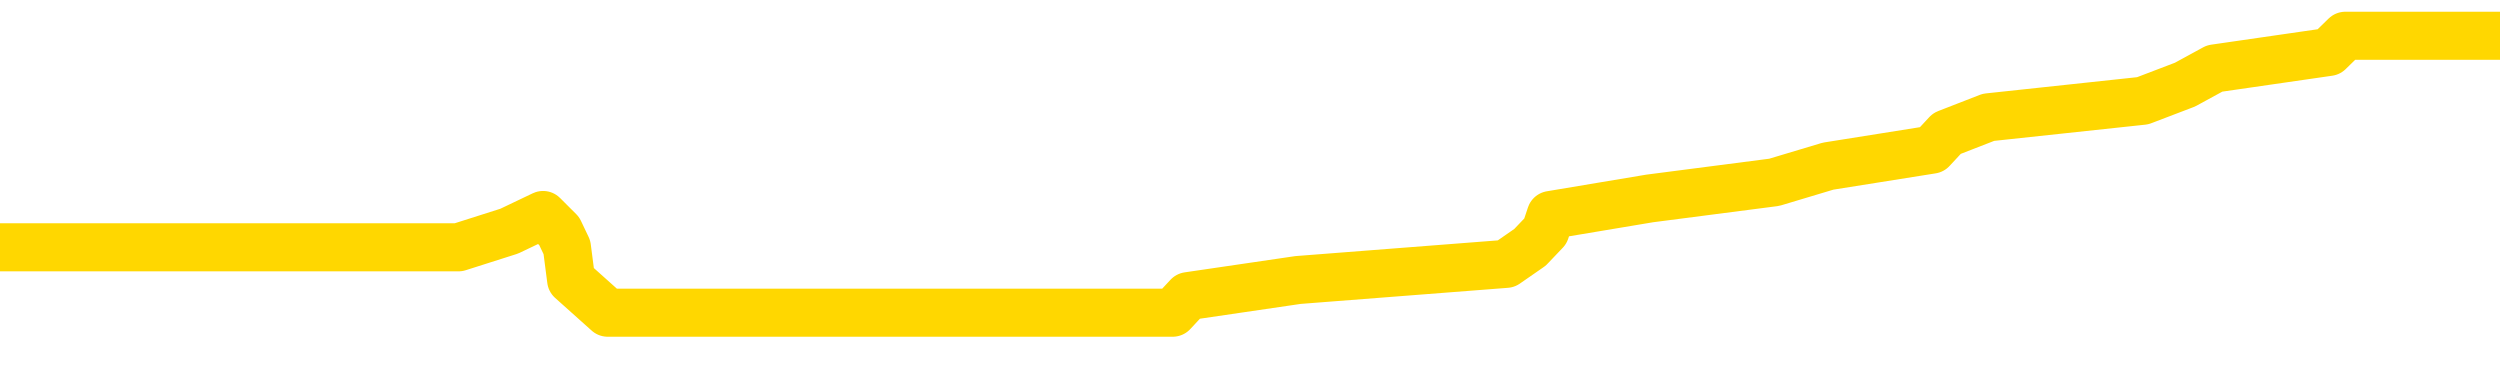 <svg xmlns="http://www.w3.org/2000/svg" version="1.1" viewBox="0 0 6500 1000">
	<path fill="none" stroke="gold" stroke-width="125" stroke-linecap="round" stroke-linejoin="round" d="M0 104877  L-868801 104877 L-868617 104835 L-868127 104750 L-867834 104708 L-867522 104623 L-867288 104581 L-867234 104496 L-867175 104411 L-867022 104369 L-866982 104284 L-866849 104242 L-866556 104200 L-866016 104200 L-865405 104157 L-865357 104157 L-864717 104115 L-864684 104115 L-864159 104115 L-864026 104073 L-863636 103988 L-863308 103903 L-863190 103819 L-862979 103734 L-862262 103734 L-861692 103692 L-861585 103692 L-861410 103649 L-861189 103565 L-860788 103522 L-860762 103438 L-859834 103353 L-859746 103268 L-859664 103184 L-859594 103099 L-859297 103057 L-859145 102972 L-857255 103014 L-857154 103014 L-856892 103014 L-856598 103057 L-856456 102972 L-856208 102972 L-856172 102930 L-856014 102887 L-855550 102803 L-855297 102760 L-855085 102676 L-854834 102633 L-854485 102591 L-853557 102506 L-853464 102422 L-853053 102379 L-851882 102295 L-850693 102252 L-850601 102168 L-850573 102083 L-850307 101998 L-850008 101914 L-849880 101829 L-849842 101744 L-849028 101744 L-848644 101787 L-847583 101829 L-847522 101829 L-847257 102676 L-846785 103480 L-846593 104284 L-846329 105089 L-845993 105046 L-845857 105004 L-845401 104962 L-844658 104919 L-844641 104877 L-844475 104792 L-844407 104792 L-843891 104750 L-842862 104750 L-842666 104708 L-842178 104665 L-841816 104623 L-841407 104623 L-841021 104665 L-839318 104665 L-839220 104665 L-839148 104665 L-839087 104665 L-838902 104623 L-838566 104623 L-837925 104581 L-837848 104538 L-837787 104538 L-837601 104496 L-837521 104496 L-837344 104454 L-837325 104411 L-837095 104411 L-836707 104369 L-835818 104369 L-835779 104327 L-835691 104284 L-835663 104200 L-834655 104157 L-834505 104073 L-834481 104030 L-834348 103988 L-834308 103946 L-833050 103903 L-832992 103903 L-832453 103861 L-832400 103861 L-832353 103861 L-831958 103819 L-831819 103776 L-831619 103734 L-831472 103734 L-831308 103734 L-831031 103776 L-830672 103776 L-830120 103734 L-829475 103692 L-829216 103607 L-829062 103565 L-828661 103522 L-828621 103480 L-828501 103438 L-828439 103480 L-828425 103480 L-828331 103480 L-828038 103438 L-827887 103268 L-827556 103184 L-827478 103099 L-827402 103057 L-827176 102930 L-827109 102845 L-826882 102760 L-826829 102676 L-826665 102633 L-825659 102591 L-825475 102549 L-824924 102506 L-824531 102422 L-824134 102379 L-823284 102295 L-823205 102252 L-822627 102210 L-822185 102210 L-821944 102168 L-821787 102168 L-821386 102083 L-821366 102083 L-820921 102041 L-820515 101998 L-820379 101914 L-820204 101829 L-820068 101744 L-819818 101660 L-818818 101617 L-818736 101575 L-818600 101533 L-818562 101490 L-817672 101448 L-817456 101406 L-817013 101363 L-816895 101321 L-816839 101279 L-816162 101279 L-816062 101236 L-816033 101236 L-814691 101194 L-814285 101151 L-814246 101109 L-813318 101067 L-813220 101024 L-813087 100982 L-812682 100940 L-812656 100897 L-812563 100855 L-812347 100813 L-811936 100728 L-810782 100643 L-810490 100559 L-810462 100474 L-809854 100432 L-809604 100347 L-809584 100305 L-808655 100262 L-808603 100178 L-808481 100135 L-808463 100051 L-808307 100008 L-808132 99924 L-807996 99881 L-807939 99839 L-807831 99797 L-807746 99754 L-807513 99712 L-807438 99670 L-807129 99627 L-807012 99585 L-806842 99543 L-806750 99500 L-806648 99500 L-806625 99458 L-806547 99458 L-806450 99373 L-806083 99331 L-805978 99289 L-805475 99246 L-805023 99204 L-804985 99162 L-804961 99119 L-804920 99077 L-804791 99035 L-804690 98992 L-804249 98950 L-803967 98908 L-803374 98865 L-803244 98823 L-802969 98738 L-802817 98696 L-802664 98654 L-802578 98569 L-802500 98527 L-802315 98484 L-802264 98484 L-802236 98442 L-802157 98400 L-802134 98357 L-801850 98273 L-801247 98188 L-800251 98146 L-799953 98103 L-799219 98061 L-798975 98019 L-798885 97976 L-798308 97934 L-797609 97892 L-796857 97849 L-796539 97807 L-796156 97722 L-796079 97680 L-795444 97638 L-795259 97595 L-795171 97595 L-795041 97595 L-794729 97553 L-794679 97511 L-794537 97468 L-794515 97426 L-793548 97383 L-793002 97341 L-792524 97341 L-792463 97341 L-792139 97341 L-792118 97299 L-792055 97299 L-791845 97256 L-791769 97214 L-791714 97172 L-791691 97129 L-791652 97087 L-791636 97045 L-790879 97002 L-790863 96960 L-790063 96918 L-789911 96875 L-789006 96833 L-788499 96791 L-788270 96706 L-788229 96706 L-788114 96664 L-787937 96621 L-787183 96664 L-787048 96621 L-786884 96579 L-786566 96537 L-786390 96452 L-785368 96367 L-785344 96283 L-785093 96240 L-784880 96156 L-784246 96113 L-784008 96029 L-783976 95944 L-783798 95859 L-783717 95775 L-783628 95732 L-783563 95648 L-783123 95563 L-783099 95521 L-782558 95478 L-782303 95436 L-781808 95394 L-780931 95351 L-780894 95309 L-780841 95267 L-780800 95224 L-780683 95182 L-780406 95140 L-780199 95055 L-780002 94970 L-779979 94886 L-779929 94801 L-779889 94759 L-779811 94716 L-779214 94632 L-779154 94589 L-779050 94547 L-778896 94505 L-778264 94462 L-777583 94420 L-777281 94335 L-776934 94293 L-776736 94251 L-776688 94166 L-776368 94124 L-775740 94081 L-775593 94039 L-775557 93997 L-775499 93954 L-775423 93870 L-775181 93870 L-775093 93827 L-774999 93785 L-774705 93743 L-774571 93700 L-774511 93658 L-774474 93573 L-774202 93573 L-773196 93531 L-773020 93488 L-772969 93488 L-772677 93446 L-772484 93361 L-772151 93319 L-771645 93277 L-771082 93192 L-771068 93107 L-771051 93065 L-770951 92980 L-770836 92896 L-770797 92811 L-770759 92769 L-770694 92769 L-770666 92726 L-770527 92769 L-770234 92769 L-770184 92769 L-770079 92769 L-769814 92726 L-769349 92684 L-769205 92684 L-769150 92599 L-769093 92557 L-768902 92515 L-768537 92472 L-768322 92472 L-768128 92472 L-768070 92472 L-768011 92388 L-767857 92345 L-767587 92303 L-767157 92515 L-767142 92515 L-767065 92472 L-767000 92430 L-766871 92134 L-766848 92091 L-766564 92049 L-766516 92007 L-766461 91964 L-765999 91922 L-765960 91922 L-765919 91880 L-765729 91837 L-765249 91795 L-764762 91753 L-764745 91710 L-764707 91668 L-764451 91626 L-764373 91541 L-764143 91499 L-764127 91414 L-763833 91329 L-763391 91287 L-762944 91245 L-762439 91202 L-762285 91160 L-761999 91118 L-761959 91033 L-761628 90991 L-761406 90948 L-760889 90864 L-760813 90821 L-760565 90737 L-760371 90652 L-760311 90610 L-759534 90567 L-759460 90567 L-759230 90525 L-759213 90525 L-759151 90483 L-758956 90440 L-758491 90440 L-758468 90398 L-758338 90398 L-757038 90398 L-757021 90398 L-756944 90356 L-756850 90356 L-756633 90356 L-756481 90313 L-756303 90356 L-756248 90398 L-755962 90440 L-755922 90440 L-755552 90440 L-755112 90440 L-754929 90440 L-754608 90398 L-754313 90398 L-753867 90313 L-753795 90271 L-753333 90186 L-752895 90144 L-752713 90102 L-751259 90017 L-751127 89975 L-750670 89890 L-750444 89848 L-750057 89763 L-749541 89678 L-748587 89593 L-747792 89509 L-747118 89466 L-746692 89382 L-746381 89339 L-746151 89212 L-745468 89085 L-745455 88958 L-745245 88789 L-745223 88747 L-745049 88662 L-744099 88620 L-743830 88535 L-743015 88493 L-742705 88408 L-742667 88366 L-742610 88281 L-741993 88239 L-741355 88154 L-739729 88112 L-739055 88069 L-738413 88069 L-738336 88069 L-738279 88069 L-738243 88069 L-738215 88027 L-738103 87942 L-738085 87900 L-738063 87858 L-737909 87815 L-737856 87731 L-737778 87688 L-737658 87646 L-737561 87604 L-737443 87561 L-737174 87477 L-736904 87434 L-736887 87350 L-736687 87307 L-736540 87223 L-736313 87180 L-736179 87138 L-735870 87096 L-735810 87053 L-735457 86969 L-735109 86926 L-735008 86884 L-734943 86799 L-734884 86757 L-734499 86672 L-734118 86630 L-734014 86588 L-733754 86545 L-733483 86461 L-733323 86418 L-733291 86376 L-733229 86334 L-733088 86291 L-732904 86249 L-732859 86207 L-732571 86207 L-732555 86164 L-732322 86164 L-732261 86122 L-732223 86122 L-731643 86080 L-731509 86037 L-731486 85868 L-731467 85571 L-731450 85233 L-731434 84894 L-731410 84555 L-731393 84301 L-731372 84005 L-731356 83709 L-731332 83539 L-731316 83370 L-731294 83243 L-731277 83158 L-731228 83031 L-731156 82904 L-731121 82693 L-731098 82523 L-731062 82354 L-731021 82185 L-730984 82100 L-730968 81930 L-730944 81803 L-730906 81719 L-730890 81592 L-730866 81507 L-730849 81422 L-730830 81338 L-730814 81253 L-730785 81126 L-730759 80999 L-730714 80957 L-730697 80872 L-730655 80830 L-730607 80745 L-730537 80660 L-730521 80576 L-730505 80491 L-730443 80449 L-730404 80406 L-730364 80364 L-730198 80322 L-730133 80279 L-730117 80237 L-730073 80152 L-730015 80110 L-729802 80068 L-729769 80025 L-729726 79983 L-729648 79941 L-729111 79898 L-729033 79856 L-728928 79771 L-728840 79729 L-728664 79687 L-728313 79644 L-728157 79602 L-727719 79560 L-727563 79517 L-727433 79475 L-726729 79390 L-726528 79348 L-725567 79263 L-725085 79221 L-724986 79221 L-724893 79179 L-724648 79136 L-724575 79094 L-724132 79009 L-724036 78967 L-724021 78925 L-724005 78882 L-723980 78840 L-723515 78798 L-723298 78755 L-723158 78713 L-722864 78671 L-722776 78628 L-722734 78586 L-722704 78544 L-722532 78501 L-722473 78459 L-722397 78417 L-722316 78374 L-722246 78374 L-721937 78332 L-721852 78290 L-721638 78247 L-721603 78205 L-720920 78162 L-720821 78120 L-720616 78078 L-720569 78035 L-720291 77993 L-720229 77951 L-720212 77866 L-720134 77824 L-719826 77739 L-719801 77697 L-719747 77612 L-719725 77570 L-719602 77527 L-719466 77443 L-719222 77400 L-719096 77400 L-718450 77358 L-718434 77358 L-718409 77358 L-718229 77273 L-718153 77231 L-718061 77189 L-717633 77146 L-717217 77104 L-716824 77019 L-716745 76977 L-716727 76935 L-716363 76892 L-716127 76850 L-715899 76808 L-715585 76765 L-715508 76723 L-715427 76638 L-715249 76554 L-715233 76511 L-714968 76427 L-714888 76384 L-714658 76342 L-714431 76300 L-714116 76300 L-713941 76257 L-713579 76257 L-713188 76215 L-713118 76130 L-713055 76088 L-712914 76003 L-712862 75961 L-712761 75876 L-712259 75834 L-712062 75792 L-711815 75749 L-711630 75707 L-711330 75665 L-711254 75622 L-711088 75538 L-710203 75495 L-710175 75411 L-710052 75326 L-709473 75284 L-709395 75241 L-708682 75241 L-708370 75241 L-708157 75241 L-708140 75241 L-707754 75241 L-707229 75157 L-706782 75114 L-706453 75072 L-706300 75030 L-705974 75030 L-705796 74987 L-705714 74987 L-705508 74903 L-705333 74860 L-704404 74818 L-703514 74776 L-703475 74733 L-703247 74733 L-702868 74691 L-702080 74649 L-701846 74606 L-701770 74564 L-701413 74522 L-700841 74437 L-700574 74395 L-700187 74352 L-700084 74352 L-699914 74352 L-699295 74352 L-699084 74352 L-698776 74352 L-698723 74310 L-698596 74267 L-698543 74225 L-698423 74183 L-698087 74098 L-697128 74056 L-696997 73971 L-696795 73929 L-696164 73886 L-695852 73844 L-695438 73802 L-695411 73759 L-695266 73717 L-694845 73675 L-693513 73675 L-693466 73632 L-693337 73548 L-693321 73505 L-692743 73421 L-692537 73378 L-692507 73336 L-692466 73294 L-692409 73251 L-692371 73209 L-692293 73167 L-692150 73124 L-691696 73082 L-691578 73040 L-691292 72997 L-690920 72955 L-690824 72913 L-690497 72870 L-690142 72828 L-689972 72786 L-689925 72743 L-689816 72701 L-689727 72659 L-689699 72616 L-689623 72532 L-689319 72489 L-689285 72405 L-689214 72362 L-688846 72320 L-688510 72278 L-688430 72278 L-688210 72235 L-688038 72193 L-688011 72151 L-687514 72108 L-686965 72024 L-686084 71981 L-685986 71897 L-685909 71854 L-685634 71812 L-685387 71727 L-685313 71685 L-685251 71600 L-685132 71558 L-685090 71516 L-684980 71473 L-684903 71389 L-684202 71346 L-683957 71304 L-683917 71262 L-683761 71219 L-683162 71219 L-682935 71219 L-682843 71219 L-682368 71219 L-681770 71135 L-681250 71092 L-681229 71050 L-681084 71008 L-680764 71008 L-680222 71008 L-679990 71008 L-679820 71008 L-679333 70965 L-679106 70923 L-679021 70881 L-678675 70838 L-678349 70838 L-677826 70796 L-677498 70754 L-676898 70711 L-676700 70627 L-676648 70584 L-676608 70542 L-676326 70500 L-675642 70415 L-675332 70372 L-675307 70288 L-675116 70245 L-674893 70203 L-674807 70161 L-674143 70076 L-674119 70034 L-673897 69949 L-673567 69907 L-673215 69822 L-673010 69780 L-672778 69695 L-672520 69653 L-672330 69568 L-672283 69526 L-672056 69483 L-672021 69441 L-671865 69399 L-671650 69356 L-671477 69314 L-671386 69272 L-671109 69229 L-670865 69187 L-670550 69145 L-670124 69145 L-670086 69145 L-669603 69145 L-669370 69145 L-669158 69102 L-668932 69060 L-668382 69060 L-668135 69018 L-667300 69018 L-667245 68975 L-667223 68933 L-667065 68891 L-666604 68848 L-666563 68806 L-666223 68721 L-666090 68679 L-665867 68637 L-665295 68594 L-664823 68552 L-664628 68510 L-664436 68467 L-664246 68425 L-664144 68383 L-663776 68340 L-663730 68298 L-663648 68256 L-662355 68213 L-662306 68171 L-662038 68171 L-661893 68171 L-661342 68171 L-661225 68129 L-661144 68086 L-660784 68044 L-660561 68002 L-660279 67959 L-659950 67875 L-659442 67832 L-659330 67790 L-659251 67748 L-659086 67705 L-658792 67705 L-658323 67705 L-658127 67748 L-658076 67748 L-657427 67705 L-657305 67663 L-656851 67663 L-656815 67621 L-656346 67578 L-656236 67536 L-656220 67494 L-656003 67494 L-655823 67451 L-655291 67451 L-654261 67451 L-654062 67409 L-653604 67367 L-652655 67282 L-652556 67240 L-652203 67155 L-652142 67113 L-652128 67070 L-652092 67028 L-651723 66986 L-651603 66943 L-651361 66901 L-651197 66859 L-651010 66816 L-650889 66774 L-649818 66689 L-648960 66647 L-648748 66562 L-648651 66520 L-648476 66435 L-648143 66393 L-648071 66350 L-648014 66308 L-647838 66308 L-647449 66266 L-647214 66223 L-647103 66181 L-646986 66139 L-646005 66096 L-645979 66054 L-645385 65969 L-645353 65969 L-645204 65927 L-644920 65885 L-644008 65885 L-643062 65885 L-642909 65842 L-642806 65842 L-642675 65800 L-642532 65758 L-642505 65715 L-642391 65673 L-642173 65631 L-641491 65588 L-641362 65546 L-641059 65504 L-640819 65419 L-640486 65377 L-639847 65334 L-639505 65250 L-639443 65207 L-639287 65207 L-638366 65207 L-637895 65207 L-637852 65207 L-637839 65165 L-637798 65123 L-637776 65080 L-637749 65038 L-637605 64996 L-637182 64953 L-636847 64953 L-636656 64911 L-636227 64911 L-636039 64869 L-635651 64784 L-635116 64742 L-634744 64699 L-634722 64699 L-634472 64657 L-634354 64615 L-634278 64572 L-634142 64530 L-634103 64488 L-634023 64445 L-633629 64403 L-633133 64361 L-633021 64276 L-632848 64234 L-632540 64191 L-632092 64149 L-631769 64107 L-631627 64022 L-631200 63937 L-631046 63853 L-630991 63768 L-630177 63726 L-630158 63683 L-629786 63641 L-629729 63641 L-628600 63599 L-628532 63599 L-627974 63556 L-627779 63514 L-627642 63472 L-627409 63429 L-627062 63387 L-627027 63302 L-626992 63260 L-626924 63175 L-626575 63133 L-626403 63091 L-625918 63048 L-625902 63006 L-625577 62964 L-625419 62921 L-624278 62837 L-624254 62794 L-624062 62709 L-623868 62667 L-623618 62625 L-623601 62582 L-622581 62540 L-622283 62498 L-622208 62455 L-622071 62371 L-621896 62328 L-621319 62244 L-621103 62201 L-621040 62159 L-620909 62117 L-620872 62032 L-620349 61990 L-620211 78671 L-620196 78671 L-620174 78671 L-620153 78671 L-619926 61947 L-619150 61947 L-619109 61947 L-618741 61947 L-618663 61905 L-618611 61863 L-617937 61820 L-617195 61778 L-616770 61778 L-616323 61736 L-615261 61693 L-614949 61609 L-614539 61609 L-614467 61566 L-613943 61566 L-613848 61566 L-613830 61566 L-613386 61524 L-613200 61439 L-612420 61355 L-611747 61312 L-611335 61185 L-611103 61101 L-610963 61058 L-610881 60974 L-610861 60931 L-610785 60931 L-610657 60889 L-610340 60931 L-610116 60931 L-609791 60889 L-609729 60889 L-609358 60889 L-609325 60889 L-609117 60889 L-608449 60889 L-608372 60889 L-608214 60804 L-608103 60804 L-607777 60762 L-607622 60720 L-607281 60720 L-607224 60635 L-606886 60550 L-606682 60508 L-606629 60423 L-605253 60381 L-605123 60339 L-604690 60296 L-604369 60254 L-603542 60169 L-603418 60127 L-602687 60042 L-602531 59958 L-602491 59915 L-602437 59873 L-602414 59831 L-602300 59788 L-602003 59746 L-601714 59704 L-601659 59661 L-601539 59619 L-601508 59577 L-601409 59534 L-600965 59534 L-600813 59492 L-599978 59492 L-599436 59450 L-599101 59450 L-599085 59407 L-599010 59365 L-598894 59323 L-598699 59280 L-598435 59238 L-597600 59196 L-597504 59153 L-596982 59111 L-596941 59069 L-596841 59026 L-596013 59026 L-595878 58984 L-595539 58984 L-594985 58941 L-594606 58899 L-594443 58857 L-594133 58814 L-593320 58772 L-593014 58730 L-592746 58730 L-592424 58730 L-592103 58772 L-591828 58772 L-590999 58687 L-590904 58645 L-590811 58518 L-590707 58391 L-590320 58264 L-589840 58179 L-589824 58137 L-589705 58095 L-589337 58010 L-589242 57968 L-588408 57883 L-588331 57841 L-588032 57798 L-587941 57756 L-587534 57671 L-587424 57587 L-586724 57544 L-586251 57502 L-586191 57460 L-585972 57375 L-585698 57333 L-585585 57290 L-584558 57248 L-584172 57206 L-584152 57163 L-583819 57121 L-583574 57079 L-583141 57036 L-583031 56994 L-582913 56952 L-582461 56867 L-581871 56825 L-581534 56782 L-579642 56740 L-579528 56655 L-579316 56613 L-577998 56571 L-577891 47045 L-577825 37646 L-577789 28967 L-577727 28967 L-577228 38408 L-576553 47722 L-576531 56317 L-576260 56232 L-575292 56232 L-574603 56190 L-574441 56147 L-573900 56105 L-573810 56063 L-572791 56020 L-571843 55936 L-571478 55978 L-571375 56020 L-570787 56020 L-570727 56020 L-570627 55978 L-570187 55893 L-570079 55851 L-569638 55809 L-568638 55682 L-568381 55555 L-568278 55428 L-568148 55343 L-567782 55258 L-567201 55174 L-567170 55131 L-566854 55089 L-564871 55046 L-564756 55004 L-564688 55004 L-564329 54962 L-562711 54919 L-562533 54919 L-562389 54919 L-561566 54962 L-561513 55004 L-561459 55004 L-561025 55004 L-560044 55046 L-559971 55046 L-558886 55004 L-558673 55004 L-557957 54919 L-557568 54877 L-557350 54792 L-557030 54708 L-556536 54623 L-556408 54581 L-556180 54496 L-555947 54411 L-555888 54369 L-555599 54327 L-555326 54242 L-554297 54200 L-552632 54157 L-552212 54115 L-552075 54073 L-551919 54073 L-551614 54030 L-551386 53946 L-551227 53903 L-551068 53819 L-550899 53734 L-550851 53692 L-550798 53649 L-550776 53649 L-550390 53607 L-550140 53607 L-549870 53607 L-549709 53607 L-549619 53607 L-547961 53607 L-547796 53649 L-547416 53607 L-546956 53607 L-546346 53522 L-545253 53480 L-544822 53438 L-544790 53395 L-544728 53353 L-544711 53311 L-543007 53268 L-542965 53226 L-542499 53184 L-542312 53141 L-542279 53057 L-541684 53014 L-541634 52972 L-541312 52930 L-541261 52887 L-541051 52845 L-541033 52803 L-540766 52718 L-540713 52676 L-540244 52633 L-539734 52549 L-539656 52549 L-539361 52506 L-539345 52464 L-539306 52422 L-539235 52379 L-539078 52337 L-538132 52337 L-538075 52337 L-537554 52337 L-537362 52295 L-537261 52295 L-537035 52252 L-536525 52252 L-536137 53395 L-536068 53395 L-535720 53353 L-535363 53311 L-534234 52083 L-534182 51998 L-533956 51956 L-533922 51914 L-533797 51829 L-533699 51829 L-533434 51829 L-532694 51871 L-532115 51871 L-531822 51871 L-531116 51871 L-530937 51829 L-530914 51829 L-530278 51787 L-529967 51744 L-529570 51744 L-529541 51702 L-529520 51660 L-529366 51617 L-528681 51617 L-528664 51617 L-528324 51617 L-528052 51575 L-528014 51533 L-527958 51448 L-527936 51406 L-527864 51363 L-527532 51321 L-527426 51279 L-527398 51194 L-527200 51151 L-527047 51109 L-526179 51067 L-525616 50982 L-525600 50982 L-525499 50940 L-525397 50982 L-525250 50982 L-525172 50982 L-525134 50940 L-525079 50897 L-525005 50855 L-524860 50813 L-524379 50813 L-523974 50770 L-523108 50813 L-523088 50813 L-522830 50813 L-522754 50813 L-522724 50770 L-522714 50686 L-522697 50643 L-522404 50601 L-522364 50559 L-522292 50516 L-522219 50474 L-522014 50432 L-521854 50305 L-521553 50178 L-521475 50008 L-521458 49881 L-521242 49797 L-521011 49797 L-520901 49839 L-520531 49881 L-520373 49881 L-520141 49881 L-519973 49881 L-519828 49839 L-519696 49797 L-518420 49712 L-518016 49627 L-517956 49585 L-517839 49500 L-517414 49458 L-517398 49373 L-517336 49331 L-517063 49246 L-516950 49204 L-516668 49119 L-516391 49077 L-515966 48992 L-515943 48950 L-515865 48908 L-515740 48865 L-515153 48823 L-514762 48781 L-514426 48738 L-513837 48696 L-513735 48696 L-513565 48654 L-513428 48654 L-512601 48611 L-511415 48569 L-511379 48527 L-511324 48527 L-511103 48484 L-510898 48484 L-510744 48484 L-510487 48442 L-510410 48400 L-509868 48357 L-509831 48315 L-509582 48273 L-509195 48230 L-508369 48188 L-508011 48146 L-507701 48146 L-507443 48103 L-507219 48061 L-506813 48019 L-506696 47976 L-506513 47934 L-506460 47934 L-506271 47892 L-506100 47849 L-506072 47807 L-505791 47765 L-505481 47722 L-505343 47680 L-505033 47638 L-504839 47638 L-504824 47595 L-504104 47595 L-503971 47511 L-503673 47468 L-503583 47426 L-502982 47426 L-502944 47383 L-502865 47341 L-502245 47299 L-502093 47214 L-502053 47172 L-501742 47129 L-501550 47087 L-501357 47002 L-501302 46918 L-500993 46875 L-500941 46833 L-500886 46875 L-500861 46875 L-500736 46875 L-499925 46833 L-499849 46791 L-499308 46748 L-499039 46706 L-498380 46664 L-497472 46621 L-497231 46579 L-496699 46537 L-496481 46494 L-495374 46537 L-495324 46537 L-494548 46537 L-494000 46494 L-493889 46452 L-493736 46367 L-493681 46325 L-493516 46283 L-493138 46240 L-492691 46198 L-492636 46156 L-492482 46113 L-491802 46071 L-491582 46029 L-491064 45986 L-490215 45902 L-490199 45859 L-488408 45817 L-487854 45775 L-487736 45732 L-486731 45690 L-486694 45648 L-486461 45648 L-486369 45648 L-486329 45648 L-485997 45605 L-485645 45563 L-485380 45478 L-485093 45436 L-484782 45351 L-484528 45267 L-484434 45224 L-483944 45182 L-483737 45140 L-483171 45097 L-483057 45140 L-482706 45097 L-482654 45097 L-482614 45097 L-482011 45013 L-481277 44928 L-480696 44843 L-480460 44759 L-479920 44632 L-479767 44547 L-479266 44505 L-479056 44420 L-479033 44420 L-478974 44378 L-478011 44378 L-477834 44335 L-477392 44293 L-477368 44208 L-477213 44166 L-477131 44166 L-476981 44208 L-476334 44208 L-476284 44166 L-475164 44124 L-474180 44081 L-474119 44039 L-473398 43997 L-472533 43954 L-472154 43912 L-471935 43912 L-471176 43870 L-471124 43827 L-470815 43743 L-469963 43743 L-469770 43700 L-469594 43658 L-469369 43658 L-469242 43616 L-469050 43616 L-468818 43573 L-468648 43616 L-468362 43573 L-468082 43573 L-467999 43531 L-467829 43488 L-467812 43404 L-467658 43361 L-467619 43319 L-466844 43277 L-466767 43277 L-466535 43192 L-466108 43150 L-465763 43107 L-465179 43065 L-464911 43065 L-464652 43065 L-464522 42980 L-464506 42938 L-464392 42896 L-464368 42853 L-464134 42811 L-464098 42769 L-462782 42769 L-462726 42726 L-462048 42642 L-461475 42642 L-461350 42642 L-461197 42642 L-461119 42642 L-460808 42557 L-460535 42515 L-460445 42430 L-460344 42430 L-459416 42388 L-459340 42388 L-458976 42388 L-458951 42345 L-458915 42303 L-458139 42218 L-458047 42176 L-457907 42134 L-457506 42091 L-457244 42091 L-457000 42134 L-456786 42091 L-456706 42091 L-456629 42091 L-456553 42091 L-456366 42134 L-456300 42134 L-456050 42134 L-455995 42091 L-455858 42049 L-455778 41964 L-455665 41922 L-455441 41880 L-455277 41837 L-455236 41795 L-455067 41753 L-454696 41710 L-454681 41668 L-454565 41626 L-453844 41583 L-453808 41541 L-453675 41541 L-453327 41499 L-452916 41499 L-452880 41499 L-452801 41456 L-452763 41414 L-452398 41372 L-452194 41329 L-452179 41287 L-451834 41245 L-451485 41245 L-451159 41245 L-451058 41202 L-450905 41202 L-450711 41160 L-450479 41160 L-450386 41160 L-450231 41160 L-450154 41160 L-450113 41118 L-449999 41075 L-449976 41033 L-449725 41033 L-449587 40948 L-449009 40821 L-448181 40737 L-447693 40652 L-447571 40610 L-447533 40567 L-447520 40525 L-447368 40440 L-447267 40356 L-447034 40313 L-446644 40229 L-446339 40186 L-446324 40144 L-446153 40102 L-445914 40017 L-445318 40017 L-444714 39975 L-444675 39975 L-444634 39975 L-444481 39932 L-444428 39890 L-444365 39848 L-444297 39805 L-444243 39720 L-444217 39678 L-444171 39636 L-444076 39551 L-443939 39509 L-443786 39466 L-443654 39424 L-443613 39424 L-443577 39382 L-443515 39339 L-443242 39255 L-442927 39212 L-442887 39128 L-442801 39085 L-442624 39043 L-442387 39001 L-442029 38958 L-441999 38916 L-441430 38874 L-441307 38831 L-441071 38789 L-441048 38789 L-440767 38747 L-440482 38747 L-440226 38747 L-439654 38704 L-439358 38662 L-439281 38620 L-438582 38577 L-438505 38535 L-438470 38493 L-438443 38450 L-438392 38366 L-438198 38323 L-438058 38239 L-438022 38196 L-437982 38154 L-437386 38112 L-437154 38069 L-436870 38366 L-436816 38620 L-436742 38916 L-436664 39170 L-436428 39085 L-436184 39043 L-436048 39001 L-435942 38958 L-435862 38916 L-435475 38831 L-435348 38789 L-435195 38747 L-435158 38704 L-435012 38662 L-434790 38620 L-434617 38577 L-434548 38535 L-433726 38450 L-433710 38450 L-433415 38408 L-432628 38366 L-432318 38366 L-432171 38323 L-431943 38281 L-431742 38196 L-430805 38154 L-430769 38112 L-430746 38069 L-430705 37985 L-430437 37942 L-429840 37900 L-429777 37858 L-429741 37815 L-429724 37773 L-429029 37773 L-428828 37773 L-428796 37773 L-428462 37773 L-428355 37731 L-427730 37646 L-427226 37604 L-427189 37519 L-426746 37519 L-426650 37477 L-426491 37477 L-426178 37477 L-426166 37477 L-425726 37519 L-425244 37561 L-425115 37561 L-424795 37561 L-424726 37519 L-424422 37519 L-424246 37477 L-424053 37434 L-423810 37350 L-423612 37265 L-423587 37180 L-423008 37138 L-422939 37096 L-422529 37053 L-422475 37011 L-422428 36969 L-422064 36926 L-421918 36884 L-421713 36842 L-421616 36842 L-421461 36799 L-421400 36757 L-421252 36672 L-421152 36630 L-420595 36630 L-420572 36715 L-420400 36757 L-419859 36799 L-419798 36799 L-419744 36715 L-419715 36630 L-419644 36588 L-419628 36503 L-419564 36461 L-419528 36376 L-419373 36334 L-419047 36291 L-418481 36249 L-418467 36207 L-418405 36122 L-418303 36037 L-418257 36037 L-418014 35995 L-417592 35995 L-417437 35995 L-415696 35910 L-415154 35868 L-414211 35825 L-413801 35783 L-413260 35698 L-413064 35656 L-412895 35614 L-412599 35571 L-412485 35529 L-412470 35529 L-412315 35487 L-412175 35444 L-412098 35360 L-411967 35360 L-411619 35360 L-411248 35402 L-410650 35402 L-410474 35402 L-410318 35360 L-410049 35317 L-409898 35317 L-409606 35444 L-409583 35529 L-409500 35614 L-409272 35698 L-408573 35656 L-408446 35614 L-408015 35571 L-407921 35529 L-406716 35529 L-406667 35487 L-406373 35487 L-405970 35444 L-405694 35360 L-405675 35317 L-405557 35275 L-405481 35233 L-405299 35190 L-404819 35148 L-404368 35063 L-403958 35021 L-403927 34979 L-403509 34936 L-403395 34936 L-403277 34936 L-403262 34936 L-403067 34894 L-403046 34809 L-402813 34767 L-402370 34725 L-402051 34640 L-401586 34640 L-401421 34598 L-401266 34555 L-401110 34555 L-400656 34555 L-400337 34555 L-400282 34598 L-399911 34598 L-399874 34640 L-399547 34640 L-399430 34598 L-399332 34555 L-399006 34471 L-398619 34428 L-398358 34386 L-398000 34301 L-397743 34259 L-395573 34217 L-395523 34174 L-395501 34132 L-395089 34132 L-395028 34132 L-394958 34174 L-394727 34174 L-394416 34132 L-394113 34047 L-394069 34005 L-393761 33963 L-393628 33920 L-393411 33878 L-392699 33836 L-392544 33836 L-392405 33793 L-392257 33793 L-392236 33793 L-392041 33751 L-392016 33709 L-391925 33666 L-391903 33624 L-391887 33582 L-391786 33539 L-390858 33497 L-390400 33497 L-389308 33412 L-388885 33412 L-388482 33370 L-388443 33328 L-388189 33285 L-387415 33201 L-387399 33158 L-387374 33116 L-387181 33074 L-386445 33031 L-386175 32989 L-386135 32947 L-385736 32862 L-385711 32820 L-384922 32777 L-384242 32735 L-382871 32693 L-382601 32650 L-382552 32608 L-382015 32523 L-381982 32481 L-381880 32396 L-381556 32354 L-381477 32312 L-381208 32312 L-380295 32269 L-380157 32269 L-379908 32185 L-379362 32185 L-378940 32142 L-378747 32100 L-378732 32100 L-378594 32015 L-378500 31973 L-378373 31930 L-378113 31888 L-378088 31803 L-377997 31761 L-377686 31719 L-377626 31676 L-377509 31676 L-377159 31676 L-376349 31676 L-376117 31592 L-375288 31592 L-375056 31507 L-374840 31465 L-374321 31465 L-373683 31422 L-373267 31380 L-372945 31338 L-372464 31295 L-372038 31295 L-371977 31253 L-371628 31253 L-371588 31211 L-371574 31168 L-371475 31084 L-371429 31084 L-370944 31041 L-370142 31041 L-369808 31041 L-368727 30999 L-368247 30957 L-368224 30914 L-368084 30872 L-367528 30830 L-366831 30787 L-366522 30745 L-366301 30703 L-366196 30660 L-366093 30576 L-365422 30533 L-365328 30491 L-365306 30491 L-365229 30449 L-365051 30449 L-364879 30449 L-364698 30406 L-364685 30364 L-364608 30322 L-364444 30279 L-363929 30237 L-363913 30195 L-363773 30195 L-363410 30152 L-363386 30152 L-363256 30110 L-363231 30068 L-362869 30025 L-362343 29941 L-362250 29898 L-362034 29814 L-361940 29771 L-361916 29729 L-361452 29687 L-361374 29687 L-360973 29644 L-360522 29644 L-359270 29602 L-359232 29560 L-358800 29517 L-358767 29475 L-358048 29433 L-357872 29390 L-357736 29348 L-357430 29306 L-357375 29263 L-357350 29179 L-357334 29094 L-357159 29052 L-356969 29009 L-356462 29009 L-356088 28671 L-355750 28290 L-355711 27951 L-354992 27654 L-354898 27612 L-354860 27570 L-354318 27570 L-354295 27527 L-353893 27485 L-353467 27443 L-353196 27443 L-353016 27400 L-352770 27316 L-352747 27273 L-352691 27189 L-352074 27146 L-351571 27104 L-351184 27104 L-350565 27146 L-350349 27146 L-350194 27189 L-348901 27104 L-348802 27062 L-348360 26977 L-348029 26935 L-347728 26850 L-347486 26808 L-346751 26723 L-346172 26681 L-345342 26638 L-345242 26596 L-344684 26554 L-344546 26511 L-342904 26469 L-342843 26469 L-342750 26469 L-341783 26469 L-341605 26427 L-341318 26427 L-341100 26427 L-341022 26384 L-340751 26384 L-340635 26342 L-340482 26300 L-340172 26257 L-340094 26215 L-340003 26215 L-339925 26173 L-339809 26173 L-339630 26130 L-339538 26088 L-339500 26046 L-338997 26046 L-338778 26003 L-338649 26003 L-338494 25961 L-338439 25919 L-338314 25919 L-337930 25876 L-337421 25834 L-337349 25792 L-336869 25749 L-336792 25707 L-336691 25707 L-336458 25665 L-335993 25665 L-335763 25665 L-335747 25665 L-335515 25665 L-335360 25665 L-335298 25665 L-335105 25622 L-334834 25538 L-334083 25495 L-333130 25495 L-333094 25453 L-332869 25453 L-332429 25453 L-332148 25368 L-331800 25326 L-330731 25284 L-329803 25284 L-329672 25284 L-329626 25284 L-329556 25241 L-329402 25241 L-329324 25157 L-329151 25072 L-328716 24987 L-328512 24945 L-328451 24860 L-327869 24818 L-327715 24733 L-327599 24691 L-327558 24649 L-327389 24606 L-327252 24564 L-327041 24479 L-326964 24437 L-326941 24395 L-326732 24310 L-326322 24267 L-326297 24225 L-326074 24183 L-325929 24140 L-325894 24098 L-325881 24056 L-325858 24013 L-325625 23971 L-325439 23929 L-325222 23886 L-325197 23844 L-324508 23802 L-324404 23759 L-324368 23717 L-324348 23675 L-324154 23632 L-324101 23590 L-323984 23505 L-323902 23505 L-323791 23463 L-323477 23421 L-323017 23378 L-322762 23336 L-322528 23251 L-322398 23209 L-322046 23167 L-321986 23124 L-321834 23082 L-321262 22997 L-321175 22955 L-321022 22870 L-320726 22786 L-320356 22701 L-320053 22616 L-319976 22574 L-319571 22532 L-319403 22532 L-319259 22532 L-318719 22532 L-318658 22532 L-318643 22447 L-318477 22405 L-318271 22362 L-318196 22362 L-318103 22320 L-317693 22278 L-317678 22235 L-317654 22235 L-317461 22193 L-317384 22574 L-317214 22955 L-317152 23294 L-317136 23675 L-316622 23632 L-316400 23590 L-315781 23505 L-315528 23463 L-315334 23421 L-315295 23378 L-315221 23378 L-315156 23378 L-314505 23378 L-314467 23421 L-314292 23421 L-314227 23421 L-313553 23421 L-313164 23336 L-312902 23294 L-312664 23251 L-312586 23167 L-312571 23082 L-312368 23040 L-311998 22955 L-311772 22913 L-311137 22870 L-311117 22870 L-310730 22828 L-310636 22828 L-310578 22786 L-310302 22743 L-309992 22743 L-309915 22701 L-309064 22743 L-308721 22955 L-308284 23209 L-307851 23421 L-307356 23632 L-307206 23590 L-306938 23632 L-305700 23675 L-305643 23759 L-303879 23802 L-303689 23759 L-302679 23717 L-302528 23675 L-302152 23759 L-301831 23844 L-301226 23929 L-301156 24013 L-300979 23971 L-300150 23929 L-300012 23886 L-299625 23844 L-299441 23802 L-299397 23759 L-299277 23717 L-299067 23675 L-298620 23590 L-298272 23548 L-298139 23505 L-297730 23463 L-297380 23463 L-297095 23421 L-296901 23378 L-296747 23378 L-296583 23336 L-296515 23294 L-296415 23294 L-296181 23251 L-296065 23251 L-296012 23209 L-295470 23209 L-295005 23167 L-293823 23167 L-293690 23167 L-293665 23167 L-293613 23167 L-292945 23167 L-291910 23082 L-291717 23040 L-291537 22997 L-291385 22997 L-291345 22955 L-291330 22955 L-291268 22913 L-290943 22870 L-289783 22828 L-289589 22786 L-289412 22743 L-288298 22701 L-287438 22659 L-287332 22659 L-286858 22616 L-286666 22616 L-284344 22574 L-284266 22532 L-284145 22447 L-284111 22405 L-284073 22320 L-283979 22193 L-283763 22108 L-283182 22024 L-282796 21981 L-282023 21939 L-281945 21897 L-281247 21897 L-280706 21897 L-280665 21854 L-280535 21854 L-280071 21812 L-280032 21770 L-279898 21727 L-279529 21685 L-279500 21643 L-279350 21643 L-278949 21600 L-277125 21643 L-276318 21600 L-275600 21600 L-275583 21600 L-275269 21516 L-274708 21473 L-274206 21431 L-273687 21389 L-273666 21346 L-271922 21304 L-271753 21262 L-271557 21219 L-270663 21177 L-270145 21092 L-269934 21050 L-269676 21008 L-268967 20965 L-268016 20923 L-267358 20881 L-267319 20796 L-267032 20754 L-266950 20711 L-266855 20711 L-266723 20669 L-266646 20669 L-265910 20669 L-265573 20627 L-265524 20669 L-265268 20669 L-264982 20627 L-264556 20627 L-263976 20584 L-263717 20584 L-263565 20542 L-263318 20542 L-263280 20542 L-262482 20500 L-262445 20457 L-262268 20457 L-261858 20372 L-261630 20372 L-261554 20372 L-261422 20372 L-261306 20330 L-260958 20288 L-260895 20245 L-260742 20203 L-260001 20161 L-259890 20118 L-259720 20076 L-259681 20034 L-259386 20034 L-258985 20034 L-258808 20034 L-258714 20034 L-258405 19991 L-257603 19949 L-257145 19864 L-256625 19822 L-256136 19780 L-255441 19737 L-254394 19695 L-254125 19695 L-254071 19653 L-253911 19653 L-253659 19653 L-253413 19610 L-253334 19568 L-253120 19483 L-252808 19441 L-252344 19356 L-252330 19314 L-252034 19314 L-252020 19272 L-251029 19229 L-250357 19187 L-250022 19102 L-249406 19102 L-249269 19060 L-248630 19018 L-248500 18975 L-247549 18891 L-247450 18806 L-246890 18764 L-246481 18764 L-246053 18764 L-245962 18721 L-245127 18721 L-244764 18721 L-244724 18764 L-244592 18806 L-244415 18806 L-244198 18806 L-244145 18764 L-243988 18679 L-243735 18637 L-242635 18594 L-242557 18552 L-242338 18510 L-242207 18425 L-242171 18383 L-241977 18340 L-241878 18298 L-241394 18256 L-241110 18213 L-240949 18171 L-240855 18086 L-240583 18044 L-240313 18002 L-240297 17832 L-240159 17705 L-240020 17578 L-239694 17409 L-239385 17324 L-239344 17282 L-239268 17197 L-239153 17155 L-238302 17070 L-237976 17028 L-237645 16986 L-237512 16986 L-237296 16986 L-237279 16986 L-236599 16986 L-236506 16901 L-236482 16859 L-236467 16774 L-236428 16732 L-236016 16647 L-235747 16604 L-235707 16562 L-235339 16562 L-235129 16520 L-234046 16520 L-234030 16477 L-234001 16435 L-233981 16435 L-233604 16350 L-233349 16308 L-233101 16223 L-232961 16139 L-232829 16096 L-232497 16054 L-232405 16012 L-232344 15969 L-231786 15927 L-231724 15885 L-231568 15842 L-231374 15800 L-231182 15758 L-231166 15715 L-231128 15673 L-231089 15631 L-230818 15588 L-230695 15546 L-230663 15504 L-230563 15504 L-230408 15504 L-230266 15504 L-229982 15461 L-229657 15461 L-228961 15419 L-228938 15419 L-228429 15419 L-227583 15419 L-227220 15377 L-227065 15334 L-226461 15334 L-226291 15334 L-226230 15334 L-226175 15292 L-225120 15250 L-225101 15250 L-224195 15250 L-224174 15250 L-224007 15207 L-223765 15207 L-223715 15165 L-223660 15080 L-223522 15038 L-223483 14996 L-222555 14953 L-222500 14953 L-222378 14953 L-222306 14953 L-222190 14953 L-222012 14996 L-221029 14953 L-220890 14953 L-220772 14869 L-220478 14784 L-220230 14742 L-220194 14699 L-220139 14742 L-220117 14742 L-219984 14742 L-219905 14742 L-219768 14699 L-219145 14699 L-218978 14657 L-218514 14657 L-218338 14572 L-218321 14530 L-218261 14488 L-218144 14445 L-217662 14403 L-216966 14361 L-216593 14318 L-216424 14276 L-215458 14234 L-215303 14191 L-215125 14191 L-215033 14149 L-214777 14149 L-214607 14149 L-213960 14107 L-213949 14107 L-213369 14064 L-213230 14064 L-213175 13980 L-212440 13937 L-212401 13895 L-212324 13895 L-211682 13853 L-210908 13853 L-210815 13810 L-210766 13810 L-210751 13768 L-210715 13768 L-210699 13683 L-210636 13641 L-210620 13599 L-210600 13599 L-210445 13556 L-210406 13514 L-210390 13472 L-210351 13429 L-210211 13387 L-210135 13345 L-209770 13302 L-209422 13260 L-208649 13218 L-208046 13175 L-207850 13133 L-207620 13133 L-207482 13091 L-206844 13091 L-206555 13048 L-206533 13048 L-206073 13006 L-205840 13006 L-205785 12964 L-205747 12921 L-205244 12879 L-204694 12837 L-203906 12794 L-202783 12794 L-201888 12752 L-201800 12752 L-201501 12709 L-201429 12667 L-201313 12625 L-200137 12582 L-199788 12540 L-199766 12498 L-199247 12455 L-199100 12413 L-198992 12371 L-198782 12328 L-198628 12286 L-198605 12244 L-198411 12201 L-198334 12159 L-198191 12117 L-197390 12074 L-197244 12032 L-196964 11990 L-196787 11947 L-196477 11905 L-195665 11863 L-194737 11863 L-193145 11820 L-192902 11778 L-192261 11736 L-192065 11693 L-191987 11651 L-191470 11609 L-191238 11609 L-191215 11566 L-191083 11566 L-190744 11524 L-190733 11482 L-190516 11439 L-190479 11397 L-189938 11355 L-189409 11270 L-189341 11228 L-189048 11185 L-188500 11101 L-188465 11058 L-188412 11016 L-188313 10931 L-188081 10931 L-187501 10931 L-187403 10974 L-187329 10974 L-186997 10931 L-186247 10889 L-186208 10847 L-185528 10847 L-185373 10847 L-185047 10804 L-184831 10762 L-184600 10762 L-184303 10720 L-184057 10677 L-183706 10635 L-183653 10593 L-182893 10550 L-182200 10466 L-181850 10381 L-181386 10339 L-180752 10296 L-180344 10254 L-180266 10296 L-179840 10296 L-179197 10254 L-179028 10254 L-178286 10212 L-178099 10169 L-177803 10127 L-177232 10085 L-177206 10042 L-176187 10042 L-175700 10000 L-175607 10000 L-175546 9958 L-175258 9915 L-174972 9873 L-174910 9831 L-174730 9831 L-174019 9788 L-173843 9746 L-173645 9704 L-173493 9661 L-173401 9619 L-173340 9577 L-172798 9577 L-172487 9534 L-172395 9450 L-172318 9365 L-171751 9323 L-171660 9323 L-171405 9238 L-171078 9153 L-171041 9026 L-170886 8899 L-170654 8857 L-170332 8814 L-169200 8772 L-169001 8730 L-168475 8687 L-168230 8687 L-167984 8645 L-167905 8603 L-167885 8518 L-167808 8476 L-167752 8391 L-167675 8349 L-167636 8306 L-167457 8222 L-167420 8179 L-167189 8137 L-165951 8095 L-165624 8052 L-165585 7968 L-164803 7925 L-164656 7883 L-163665 7841 L-163458 7841 L-163032 7841 L-162905 7841 L-162501 7883 L-162413 7841 L-161756 7798 L-161048 7756 L-160440 7714 L-160247 7671 L-160014 7587 L-159395 7544 L-159100 7460 L-158660 7417 L-158506 7375 L-158350 7333 L-157594 7248 L-157244 7206 L-156842 7206 L-156803 7163 L-155797 7163 L-155477 7163 L-155231 7121 L-154531 7036 L-154457 6994 L-154145 6952 L-153065 6909 L-152873 6867 L-152640 6867 L-152445 6825 L-151945 6782 L-151191 6782 L-151077 6782 L-150877 6782 L-150836 6740 L-150743 6698 L-150430 6655 L-150342 6613 L-150226 6571 L-149908 6571 L-149839 6528 L-149814 6486 L-149452 6444 L-149413 6401 L-149197 6359 L-148694 6401 L-148091 6444 L-147880 6528 L-147727 6571 L-147689 6571 L-147645 6486 L-147610 6444 L-147477 6401 L-147068 6359 L-146697 6317 L-146644 6274 L-146628 6232 L-146549 6190 L-146139 6147 L-145986 6105 L-145970 6020 L-145930 5978 L-145752 5893 L-145676 5851 L-145444 5809 L-144655 5766 L-144577 5766 L-143842 5682 L-143686 5639 L-143447 5555 L-143385 5470 L-143300 5428 L-143277 5343 L-143159 5258 L-143145 5174 L-143083 5089 L-143046 5046 L-142951 5004 L-142929 5004 L-142813 4962 L-142580 4919 L-142410 4835 L-141590 4835 L-141189 4792 L-141034 4792 L-140529 4792 L-140415 4792 L-139818 4792 L-139444 4750 L-139392 4750 L-139198 4708 L-138502 4708 L-138463 4665 L-138319 4665 L-138093 4623 L-137832 4581 L-137458 4538 L-137032 4496 L-136903 4454 L-136883 4369 L-136390 4369 L-135693 4327 L-135462 4369 L-135308 4369 L-134339 4369 L-134115 4411 L-133837 4411 L-133821 4369 L-133295 4327 L-132766 4284 L-132618 4242 L-132599 4200 L-132057 4157 L-131747 4115 L-131629 4030 L-131438 3946 L-131301 3861 L-130974 3819 L-130857 3776 L-130548 3776 L-130122 3734 L-130066 3734 L-129833 3776 L-129737 3776 L-129604 3776 L-129307 3776 L-129193 3734 L-128829 3692 L-128516 3692 L-128033 3649 L-127863 3607 L-127615 3565 L-127399 3522 L-126873 3480 L-126686 3395 L-126331 3353 L-125696 3311 L-125541 3226 L-124800 3184 L-124381 3141 L-124201 3099 L-124124 3099 L-123993 3057 L-123700 3014 L-123659 2972 L-123429 2972 L-123236 2930 L-122981 2930 L-122555 2887 L-122446 2845 L-121827 2845 L-121646 2845 L-120434 2845 L-119787 2887 L-119636 2887 L-119599 2887 L-119467 2887 L-119366 2845 L-119350 2803 L-119268 2760 L-119057 2718 L-118940 2676 L-118577 2633 L-118205 2591 L-117509 2549 L-117106 2506 L-117002 2464 L-116984 2422 L-116039 2379 L-115844 2295 L-115692 2252 L-115636 2168 L-114880 2168 L-114863 2252 L-114374 2295 L-114244 2379 L-114051 2379 L-113160 2337 L-113121 2295 L-113083 2252 L-113006 2210 L-112967 2210 L-112890 2168 L-112806 2125 L-112542 2083 L-112309 2041 L-112247 1998 L-111767 1956 L-111430 1956 L-111319 1914 L-111125 1871 L-110949 1829 L-110890 1829 L-110853 1787 L-110584 1744 L-109886 1660 L-109833 1575 L-109539 1490 L-109137 1406 L-108573 1363 L-107699 1321 L-107395 1279 L-107357 1236 L-107234 1194 L-106636 1151 L-106506 1109 L-106306 1067 L-106268 1024 L-105654 982 L-105476 940 L-105461 855 L-105243 813 L-105165 728 L-104858 728 L-104726 686 L-104494 686 L-104159 686 L-104068 643 L-103967 601 L-103930 559 L-103386 559 L-103194 516 L-102653 474 L-102227 432 L-102095 432 L-102033 432 L-101802 432 L-101786 432 L-101297 474 L-101217 474 L-101199 474 L-99806 516 L-99671 516 L-99557 474 L-98922 432 L-98783 389 L-98665 347 L-98511 262 L-98474 220 L-98396 178 L-98342 220 L-97350 220 L-97313 178 L-97180 178 L-97120 93 L-97021 51 L-96730 8 L-96717 -33 L-96407 -33 L-96307 8 L-95842 -33 L-95788 4454 L-95646 8899 L-95518 13387 L-95286 17875 L-94717 17832 L-94628 17790 L-94605 17790 L-94318 17748 L-93636 17705 L-93558 17663 L-93522 17621 L-93506 17578 L-93306 17536 L-92886 17451 L-92615 17451 L-91742 17409 L-91449 17409 L-91338 17409 L-90604 17367 L-90477 17324 L-90117 17282 L-89865 17282 L-88993 17240 L-88824 17240 L-88763 17197 L-88708 17155 L-88360 17113 L-88337 17070 L-88128 17028 L-87987 16986 L-87857 16943 L-87734 16901 L-87611 16859 L-87374 16816 L-87083 16774 L-86424 16732 L-86402 16689 L-86247 16647 L-86130 16604 L-85166 16562 L-85110 16520 L-84877 16477 L-84855 16435 L-84529 16393 L-84413 16393 L-84374 16350 L-83872 16350 L-83573 16308 L-83461 16266 L-82919 16223 L-81860 16181 L-81234 16139 L-81062 16096 L-80814 16054 L-80558 16012 L-80427 15969 L-80406 15927 L-79738 15885 L-78842 15842 L-78796 15800 L-78726 15758 L-78610 15758 L-78390 15715 L-78199 15715 L-78159 15673 L-77967 15631 L-77308 15631 L-76691 15588 L-76652 15842 L-76056 16096 L-75994 16308 L-74872 16520 L-74817 16520 L-74696 16477 L-74431 16435 L-74367 16435 L-74098 16435 L-74022 16393 L-73806 16393 L-73323 16350 L-73053 16308 L-72922 16308 L-72690 16223 L-72665 16096 L-72650 15927 L-72627 15715 L-72612 15504 L-72588 15292 L-72574 15038 L-72550 14784 L-72535 14530 L-72512 14318 L-72497 14107 L-72474 13895 L-72458 13768 L-72430 13641 L-72412 13472 L-72394 13387 L-72358 13260 L-72318 13175 L-72303 13091 L-72278 12964 L-72226 12879 L-72201 12794 L-72124 12709 L-72087 12667 L-72071 12582 L-72008 12498 L-71994 12413 L-71948 12286 L-71877 12201 L-71838 12159 L-71814 12074 L-71762 11990 L-71737 11947 L-71721 11905 L-71659 11863 L-71622 11820 L-71545 11778 L-71530 11736 L-71502 11651 L-71429 11609 L-71389 11566 L-71236 11482 L-71119 11439 L-71065 11397 L-70983 11355 L-70949 11312 L-70925 11270 L-70771 11228 L-70756 11185 L-70654 11143 L-70344 11101 L-70307 11058 L-70092 11016 L-69981 11016 L-69956 11016 L-69726 11058 L-69494 11058 L-69119 11016 L-68991 10974 L-68951 10931 L-68899 10889 L-68798 10847 L-68761 10804 L-68550 10804 L-68486 10762 L-68373 10762 L-68162 10720 L-68125 10677 L-67752 10635 L-67699 10593 L-67620 10550 L-67599 10508 L-67506 10466 L-67306 10423 L-67268 10423 L-67246 10423 L-67016 10423 L-66996 10381 L-66786 10381 L-66691 10339 L-66654 10296 L-66317 10254 L-66205 10212 L-66165 10169 L-66151 10169 L-66012 10127 L-65997 10127 L-65742 10127 L-65159 10085 L-65083 10042 L-65045 10000 L-65001 9958 L-64952 9915 L-64772 9873 L-64758 9831 L-64658 9788 L-64580 9746 L-64520 9704 L-64154 9619 L-64072 9577 L-64054 9534 L-64001 9492 L-63032 9450 L-62901 9407 L-62879 9365 L-62659 9323 L-62590 9280 L-62568 9238 L-62321 9196 L-62065 9153 L-61934 9111 L-61895 9069 L-61873 8984 L-61818 8899 L-61730 8857 L-61669 8772 L-61444 8730 L-61314 8687 L-61215 8645 L-61160 8603 L-60967 8560 L-60889 8518 L-60556 8476 L-60425 8433 L-60247 8391 L-60232 8349 L-60207 8306 L-59937 8306 L-58736 8264 L-58700 8264 L-58583 8222 L-58350 8179 L-58159 8137 L-58120 8137 L-58064 8095 L-57960 8095 L-57446 8052 L-57152 8010 L-56920 7968 L-56645 7925 L-56628 7883 L-56595 7841 L-56555 7798 L-56517 7756 L-56416 7714 L-56339 7671 L-56246 7629 L-56119 7587 L-56015 7544 L-55836 7544 L-55644 7502 L-54815 7502 L-54699 7460 L-54444 7417 L-54404 7375 L-54305 7333 L-54245 7333 L-54002 7290 L-53979 7290 L-53858 7248 L-53786 7206 L-53747 7163 L-53515 7121 L-53339 7079 L-52819 7036 L-52742 6994 L-52726 6952 L-52315 6952 L-51952 6952 L-51836 6909 L-51813 6909 L-51773 6867 L-51696 6825 L-51643 6782 L-51294 6740 L-51178 6698 L-51001 6698 L-50945 6655 L-50922 6655 L-50808 6613 L-50520 6571 L-50288 6528 L-50072 6486 L-49863 6444 L-49652 6359 L-48826 6317 L-48486 6274 L-47479 6232 L-47116 6190 L-46070 6147 L-45993 6105 L-45546 6063 L-45334 6020 L-45143 5978 L-44848 5936 L-44807 5893 L-44654 5851 L-44601 5766 L-44369 5724 L-43788 5682 L-43594 5639 L-42975 5639 L-42486 5597 L-42434 5555 L-41786 5512 L-41636 5470 L-41466 5428 L-41093 5385 L-41078 5385 L-40979 5343 L-40940 5343 L-40809 5301 L-40376 5301 L-40073 5301 L-39687 5301 L-39547 5258 L-39386 5258 L-38952 5258 L-38913 5216 L-38812 5216 L-38697 5174 L-38519 5174 L-38348 5131 L-38230 5089 L-37869 5004 L-37651 4962 L-37519 4919 L-37379 4919 L-36880 4919 L-36802 4919 L-36568 4877 L-36244 4877 L-35857 4835 L-35834 4792 L-35214 4792 L-34944 4750 L-34711 4750 L-34286 4708 L-34014 4665 L-33873 4623 L-33664 4581 L-33458 4538 L-32907 4496 L-32776 4496 L-32389 4454 L-32119 4454 L-32016 4411 L-31756 4369 L-31554 4327 L-31485 4284 L-31446 4242 L-30879 4200 L-30672 4157 L-30645 4115 L-30416 4073 L-30338 4030 L-29821 3988 L-29783 3946 L-29627 3903 L-29334 3861 L-29062 3819 L-28698 3776 L-28350 3776 L-27978 3734 L-27858 3734 L-27786 3692 L-27306 3649 L-27244 3607 L-26909 3565 L-26778 3522 L-26700 3480 L-26571 3438 L-26107 3438 L-25813 3395 L-25736 3395 L-25425 3353 L-25117 3311 L-25053 3268 L-25024 3226 L-24249 3184 L-24144 3099 L-24056 3057 L-24033 3014 L-23879 2972 L-23658 2930 L-23491 2887 L-23104 2845 L-23049 2803 L-22986 2803 L-22368 2760 L-22252 2718 L-21928 2676 L-21403 2633 L-21052 2591 L-20976 2549 L-20357 2506 L-19946 2464 L-19645 2422 L-19334 2379 L-19196 2337 L-18572 2337 L-18190 2295 L-17067 2295 L-16006 2252 L-15944 2210 L-15583 2168 L-15482 2168 L-15466 2125 L-15092 2125 L-14087 2041 L-13700 1998 L-13493 1914 L-13404 1871 L-13028 1829 L-12736 1787 L-12424 1744 L-11635 1702 L-11548 1660 L-11495 1617 L-11457 1575 L-10939 1533 L-10824 1490 L-10615 1448 L-10476 1406 L-9872 1363 L-9043 1321 L-8760 1279 L-8578 1279 L-8076 1236 L-7871 1236 L-7317 1236 L-6812 1194 L-6621 1151 L-6582 1109 L-5953 1067 L-5500 1024 L-5086 982 L-4477 940 L-3357 940 L-2943 897 L-2619 897 L-2404 855 L-1977 813 L-1837 770 L-1746 728 L-1515 686 L-928 686 L-120 643 L1078 643 L1192 643 L1324 601 L1412 559 L1454 601 L1474 643 L1485 728 L1580 813 L2343 813 L3049 813 L3089 770 L3375 728 L3916 686 L3978 643 L4018 601 L4032 559 L4289 516 L4613 474 L4753 432 L5023 389 L5062 347 L5170 305 L5571 262 L5681 220 L5758 178 L6055 135 L6098 93 L6316 93 L6500 93" />
</svg>
